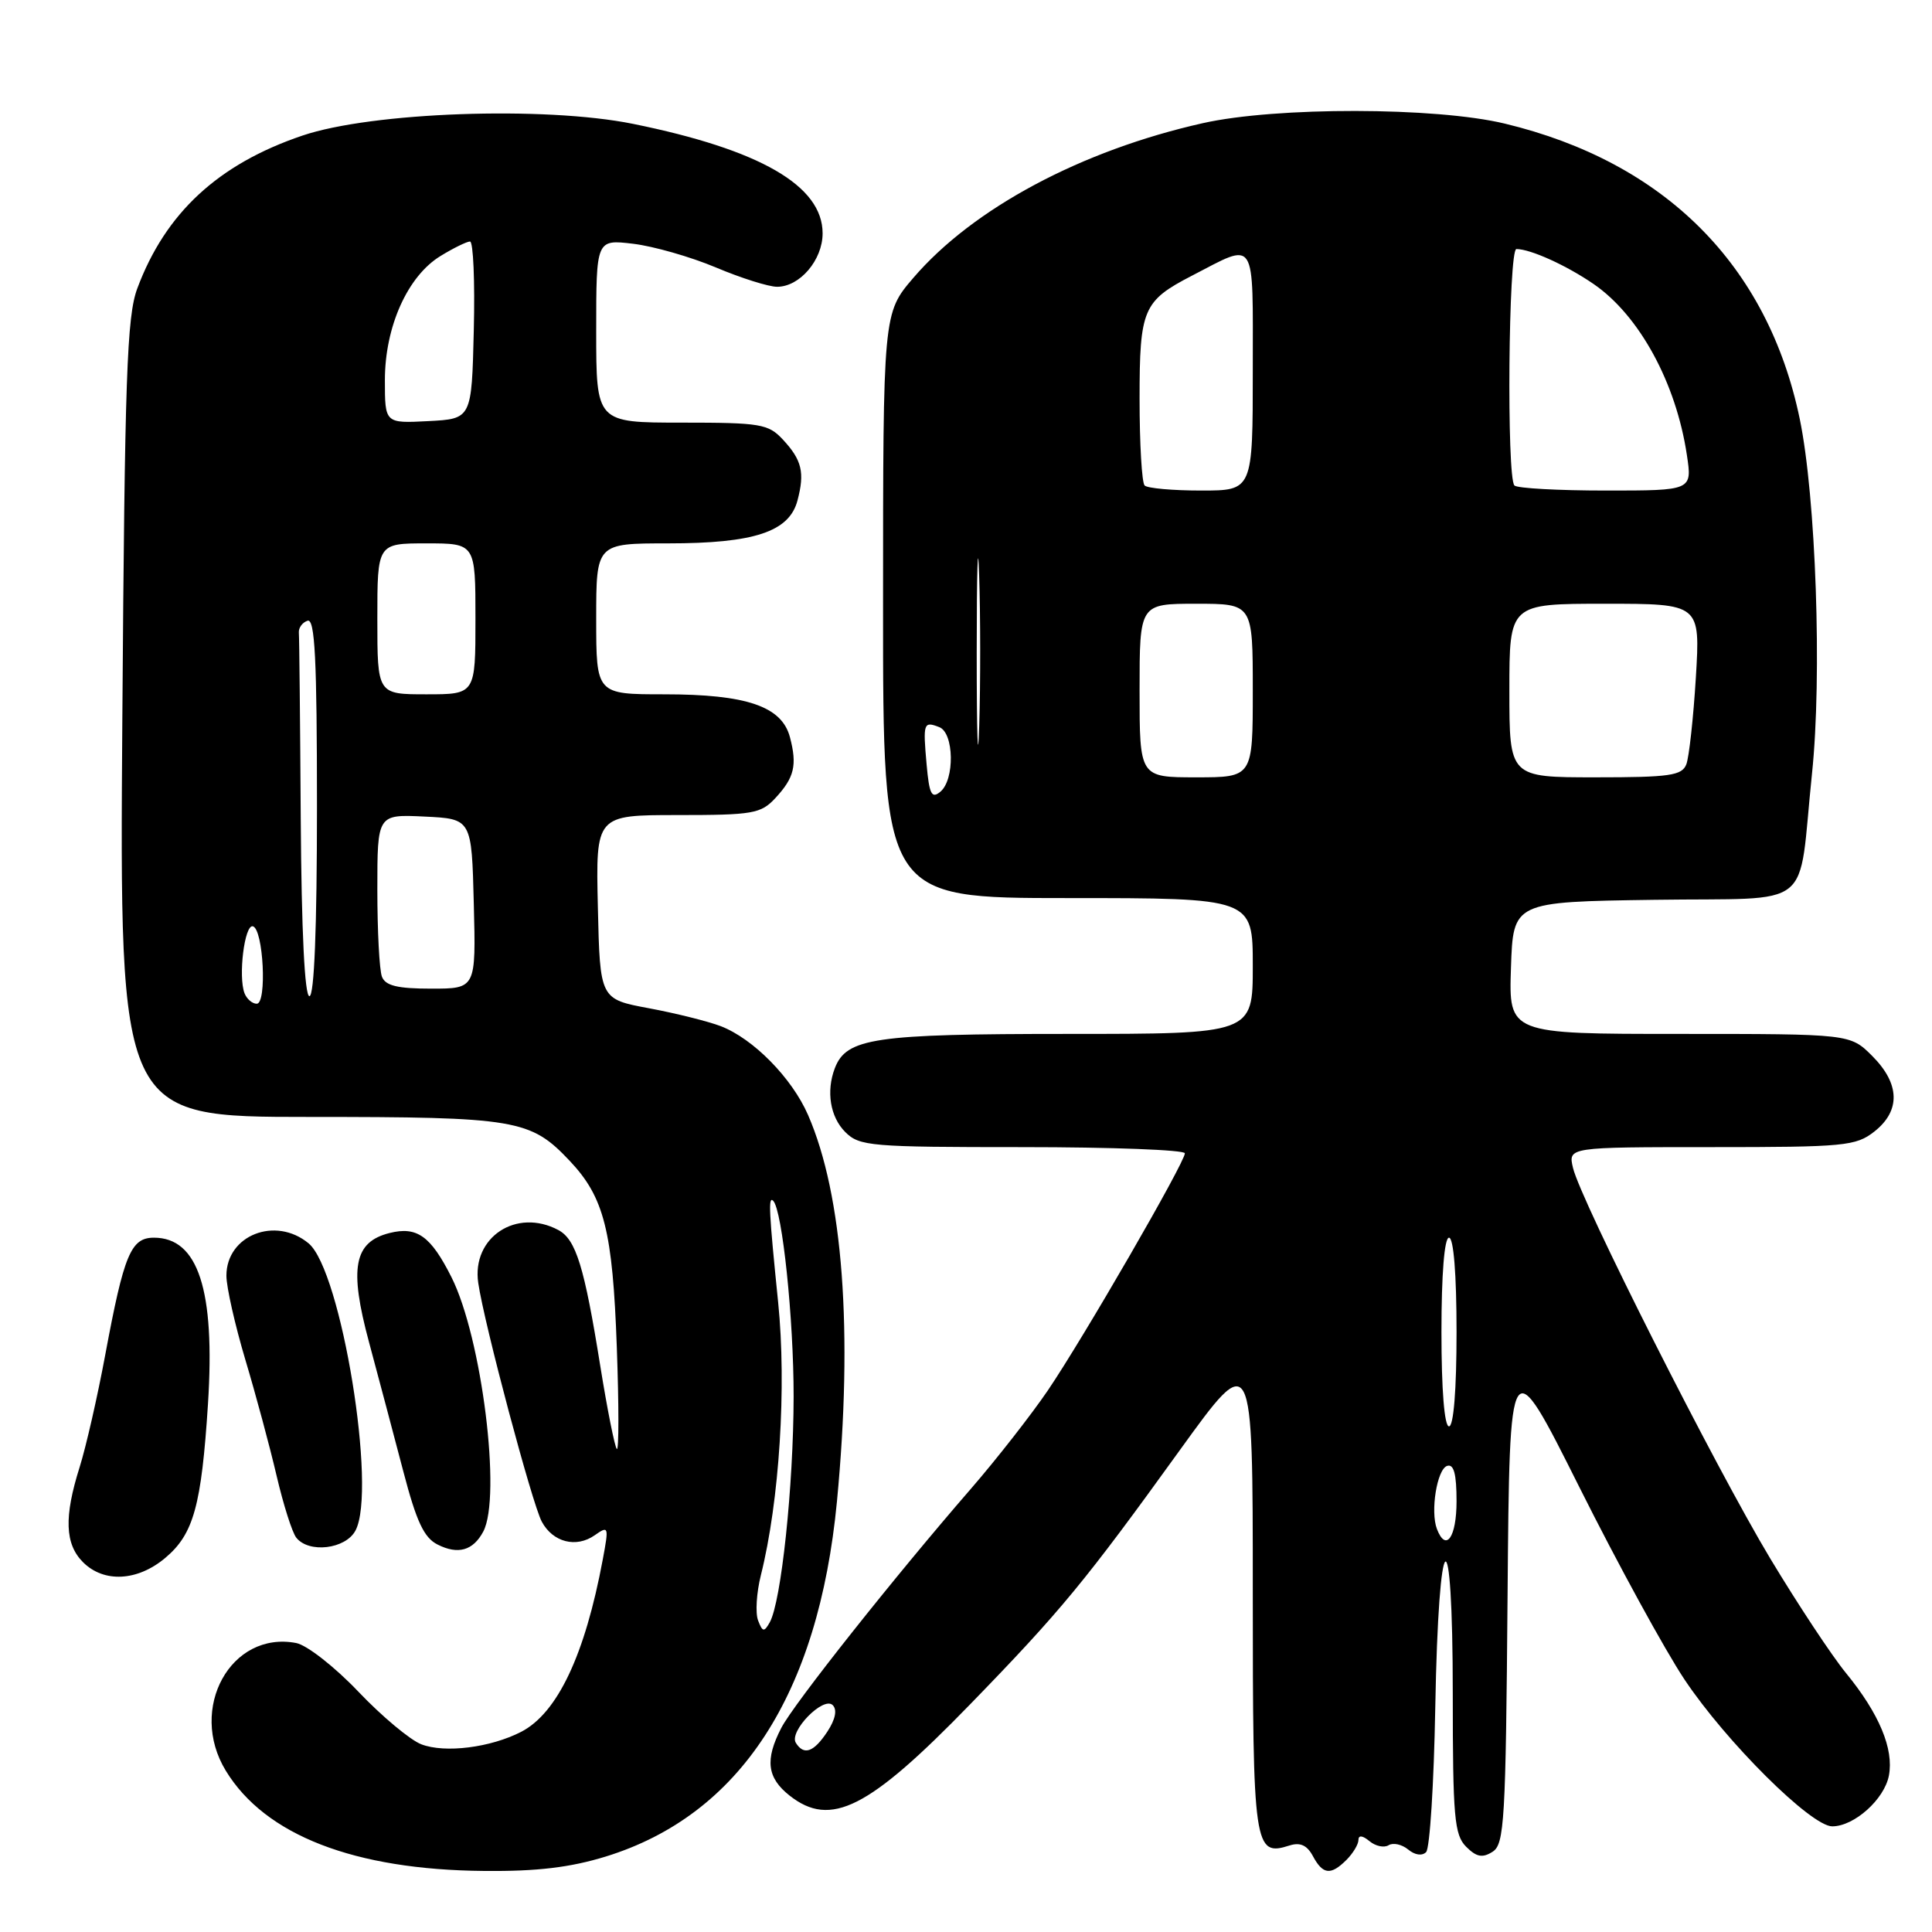 <?xml version="1.0" encoding="UTF-8" standalone="no"?>
<!DOCTYPE svg PUBLIC "-//W3C//DTD SVG 1.1//EN" "http://www.w3.org/Graphics/SVG/1.1/DTD/svg11.dtd" >
<svg xmlns="http://www.w3.org/2000/svg" xmlns:xlink="http://www.w3.org/1999/xlink" version="1.1" viewBox="0 0 256 256">
 <g >
 <path fill="currentColor"
d=" M 80.27 246.00 C 98.06 240.50 108.45 224.54 110.90 198.95 C 113.05 176.40 111.70 158.35 107.07 147.74 C 104.93 142.83 99.81 137.63 95.50 135.97 C 93.85 135.34 89.58 134.27 86.00 133.60 C 79.50 132.39 79.50 132.39 79.22 120.19 C 78.94 108.00 78.94 108.00 89.79 108.00 C 99.77 108.00 100.82 107.82 102.74 105.75 C 105.26 103.04 105.65 101.39 104.67 97.68 C 103.59 93.59 98.92 92.00 88.03 92.00 C 79.00 92.00 79.00 92.00 79.00 82.00 C 79.00 72.00 79.00 72.00 88.53 72.00 C 99.95 72.00 104.58 70.46 105.67 66.32 C 106.65 62.61 106.26 60.96 103.74 58.25 C 101.81 56.17 100.79 56.00 90.33 56.00 C 79.00 56.00 79.00 56.00 79.00 43.86 C 79.00 31.72 79.00 31.72 83.89 32.30 C 86.57 32.62 91.51 34.03 94.86 35.44 C 98.20 36.85 101.85 38.00 102.97 38.00 C 105.98 38.00 109.00 34.45 109.00 30.92 C 109.00 24.61 100.73 19.83 83.87 16.41 C 72.14 14.04 49.25 14.85 40.06 17.97 C 28.91 21.75 21.93 28.21 18.20 38.20 C 16.81 41.90 16.53 49.87 16.21 95.25 C 15.83 148.00 15.83 148.00 40.95 148.00 C 68.48 148.00 70.29 148.31 75.51 153.84 C 80.06 158.66 81.18 163.12 81.73 178.50 C 82.01 186.20 82.01 192.28 81.73 192.00 C 81.46 191.72 80.47 186.78 79.54 181.00 C 77.43 167.83 76.32 164.24 73.99 162.99 C 68.43 160.02 62.48 163.95 63.37 170.00 C 64.16 175.42 70.51 199.25 71.79 201.63 C 73.26 204.36 76.34 205.15 78.80 203.43 C 80.65 202.13 80.69 202.26 79.87 206.64 C 77.51 219.29 73.87 226.98 69.07 229.47 C 65.00 231.57 58.95 232.33 55.83 231.13 C 54.36 230.57 50.60 227.43 47.48 224.15 C 44.36 220.87 40.66 217.98 39.25 217.71 C 30.59 216.05 24.89 226.39 29.92 234.63 C 35.13 243.18 46.94 247.76 64.14 247.91 C 71.16 247.98 75.55 247.45 80.27 246.00 Z  M 178.43 246.43 C 179.29 245.56 180.00 244.38 180.00 243.81 C 180.00 243.14 180.54 243.20 181.46 243.96 C 182.26 244.63 183.40 244.87 184.00 244.50 C 184.60 244.13 185.76 244.39 186.59 245.07 C 187.48 245.81 188.44 245.95 188.97 245.41 C 189.46 244.91 190.00 236.31 190.18 226.30 C 190.62 201.49 192.50 200.05 192.50 224.51 C 192.50 240.79 192.71 243.13 194.27 244.70 C 195.64 246.07 196.43 246.22 197.77 245.37 C 199.34 244.38 199.52 241.32 199.76 211.44 C 200.03 178.60 200.03 178.60 209.27 197.05 C 214.35 207.20 220.62 218.67 223.21 222.55 C 228.73 230.82 239.98 242.00 242.78 242.00 C 245.69 242.00 249.69 238.42 250.29 235.27 C 250.96 231.75 249.00 227.06 244.62 221.71 C 242.72 219.39 238.20 212.55 234.56 206.50 C 227.26 194.35 209.45 159.08 208.43 154.75 C 207.78 152.00 207.78 152.00 226.76 152.00 C 244.44 152.00 245.91 151.86 248.37 149.93 C 251.86 147.17 251.76 143.61 248.08 139.92 C 245.15 137.00 245.15 137.00 222.54 137.00 C 199.92 137.00 199.92 137.00 200.21 128.25 C 200.50 119.50 200.50 119.50 219.18 119.23 C 240.80 118.91 238.17 121.02 240.10 102.50 C 241.45 89.61 240.62 65.83 238.47 55.48 C 234.23 35.12 220.59 21.48 199.40 16.38 C 190.22 14.17 169.08 14.14 159.38 16.32 C 143.28 19.93 128.92 27.61 121.03 36.81 C 117.01 41.50 117.01 41.50 117.01 80.25 C 117.00 119.00 117.00 119.00 141.50 119.00 C 166.00 119.00 166.00 119.00 166.00 128.00 C 166.00 137.00 166.00 137.00 141.45 137.00 C 115.83 137.00 112.16 137.54 110.62 141.54 C 109.45 144.60 110.00 148.00 112.00 150.00 C 113.88 151.88 115.33 152.00 135.50 152.00 C 147.32 152.00 157.00 152.37 157.00 152.82 C 157.00 154.03 143.54 177.32 138.85 184.23 C 136.63 187.49 132.04 193.36 128.66 197.26 C 118.51 208.95 105.16 225.79 103.53 228.95 C 101.34 233.18 101.63 235.56 104.63 237.93 C 110.09 242.22 115.10 239.68 128.54 225.84 C 140.57 213.46 143.79 209.55 156.35 192.13 C 166.00 178.77 166.00 178.77 166.00 210.76 C 166.00 244.94 166.16 246.04 170.89 244.53 C 172.29 244.09 173.20 244.51 173.97 245.95 C 175.29 248.41 176.34 248.52 178.43 246.43 Z  M 21.90 206.43 C 25.66 203.27 26.69 199.52 27.56 186.00 C 28.52 170.94 26.26 164.00 20.40 164.00 C 17.34 164.00 16.43 166.19 13.95 179.50 C 12.93 185.00 11.40 191.71 10.55 194.41 C 8.47 201.00 8.60 204.60 11.00 207.00 C 13.76 209.76 18.22 209.53 21.90 206.43 Z  M 64.03 202.95 C 66.48 198.36 63.85 177.25 59.82 169.23 C 57.07 163.77 55.25 162.47 51.62 163.38 C 46.89 164.57 46.24 168.00 48.90 177.86 C 50.18 182.61 52.22 190.32 53.45 195.00 C 55.18 201.61 56.18 203.76 57.98 204.66 C 60.69 206.03 62.68 205.47 64.03 202.95 Z  M 47.10 202.81 C 49.97 197.45 45.22 168.34 40.89 164.75 C 36.50 161.11 30.00 163.67 30.00 169.04 C 30.00 170.54 31.13 175.54 32.50 180.14 C 33.88 184.74 35.74 191.65 36.64 195.50 C 37.54 199.35 38.71 203.06 39.26 203.75 C 40.92 205.85 45.79 205.27 47.10 202.81 Z  M 100.45 214.72 C 100.07 213.73 100.24 211.03 100.82 208.72 C 103.28 198.91 104.24 183.72 103.11 172.58 C 101.89 160.54 101.78 158.45 102.45 159.11 C 103.66 160.33 105.17 174.79 105.16 185.07 C 105.14 196.91 103.52 212.26 101.99 214.98 C 101.25 216.29 101.04 216.26 100.45 214.72 Z  M 32.40 131.61 C 31.55 129.38 32.40 122.48 33.50 122.74 C 34.90 123.07 35.40 133.00 34.02 133.00 C 33.42 133.00 32.70 132.37 32.40 131.61 Z  M 39.85 108.50 C 39.77 95.57 39.66 84.47 39.60 83.83 C 39.55 83.19 40.06 82.48 40.75 82.25 C 41.73 81.92 42.00 87.29 42.00 106.92 C 42.00 122.97 41.64 132.00 41.00 132.00 C 40.37 132.00 39.95 123.40 39.85 108.50 Z  M 50.61 129.42 C 50.27 128.55 50.00 123.35 50.00 117.87 C 50.00 107.90 50.00 107.90 56.25 108.20 C 62.50 108.50 62.50 108.50 62.78 119.75 C 63.07 131.00 63.07 131.00 57.14 131.00 C 52.66 131.00 51.07 130.61 50.61 129.42 Z  M 50.00 82.00 C 50.00 72.00 50.00 72.00 56.50 72.00 C 63.00 72.00 63.00 72.00 63.00 82.00 C 63.00 92.00 63.00 92.00 56.50 92.00 C 50.00 92.00 50.00 92.00 50.00 82.00 Z  M 51.00 50.37 C 51.00 43.29 54.01 36.57 58.39 33.91 C 60.10 32.86 61.85 32.01 62.28 32.00 C 62.71 32.00 62.94 37.29 62.78 43.75 C 62.50 55.50 62.50 55.50 56.75 55.80 C 51.00 56.10 51.00 56.10 51.00 50.37 Z  M 105.45 230.93 C 104.52 229.41 109.11 224.71 110.34 225.94 C 110.95 226.55 110.70 227.82 109.63 229.45 C 107.83 232.18 106.52 232.65 105.45 230.93 Z  M 190.40 202.60 C 189.51 200.27 190.41 194.68 191.75 194.24 C 192.64 193.95 193.00 195.30 193.00 198.92 C 193.00 203.72 191.59 205.71 190.40 202.60 Z  M 191.00 176.50 C 191.00 168.83 191.39 164.00 192.00 164.00 C 192.61 164.00 193.00 168.83 193.00 176.50 C 193.00 184.17 192.61 189.00 192.00 189.00 C 191.39 189.00 191.00 184.17 191.00 176.50 Z  M 122.78 101.29 C 122.29 95.79 122.37 95.54 124.46 96.35 C 126.42 97.10 126.53 103.32 124.60 104.91 C 123.45 105.87 123.13 105.25 122.78 101.29 Z  M 129.42 86.50 C 129.42 75.50 129.57 70.86 129.74 76.20 C 129.92 81.53 129.93 90.53 129.75 96.20 C 129.57 101.86 129.42 97.50 129.42 86.50 Z  M 151.00 91.50 C 151.00 80.00 151.00 80.00 158.50 80.00 C 166.00 80.00 166.00 80.00 166.00 91.50 C 166.00 103.00 166.00 103.00 158.50 103.00 C 151.00 103.00 151.00 103.00 151.00 91.50 Z  M 200.00 91.50 C 200.00 80.00 200.00 80.00 212.65 80.00 C 225.30 80.00 225.30 80.00 224.71 89.77 C 224.38 95.15 223.81 100.32 223.45 101.27 C 222.87 102.77 221.26 103.00 211.39 103.00 C 200.00 103.00 200.00 103.00 200.00 91.50 Z  M 151.67 64.33 C 151.30 63.97 151.00 58.79 151.00 52.83 C 151.00 40.96 151.46 39.88 157.94 36.53 C 166.57 32.07 166.00 31.18 166.00 49.02 C 166.00 65.00 166.00 65.00 159.17 65.00 C 155.41 65.00 152.03 64.70 151.67 64.33 Z  M 200.67 64.33 C 199.62 63.28 199.88 33.00 200.93 33.00 C 202.80 33.00 207.58 35.17 211.17 37.64 C 217.22 41.80 222.09 50.73 223.52 60.29 C 224.23 65.00 224.23 65.00 212.78 65.00 C 206.48 65.00 201.03 64.70 200.67 64.33 Z "/>
</g>
</svg>